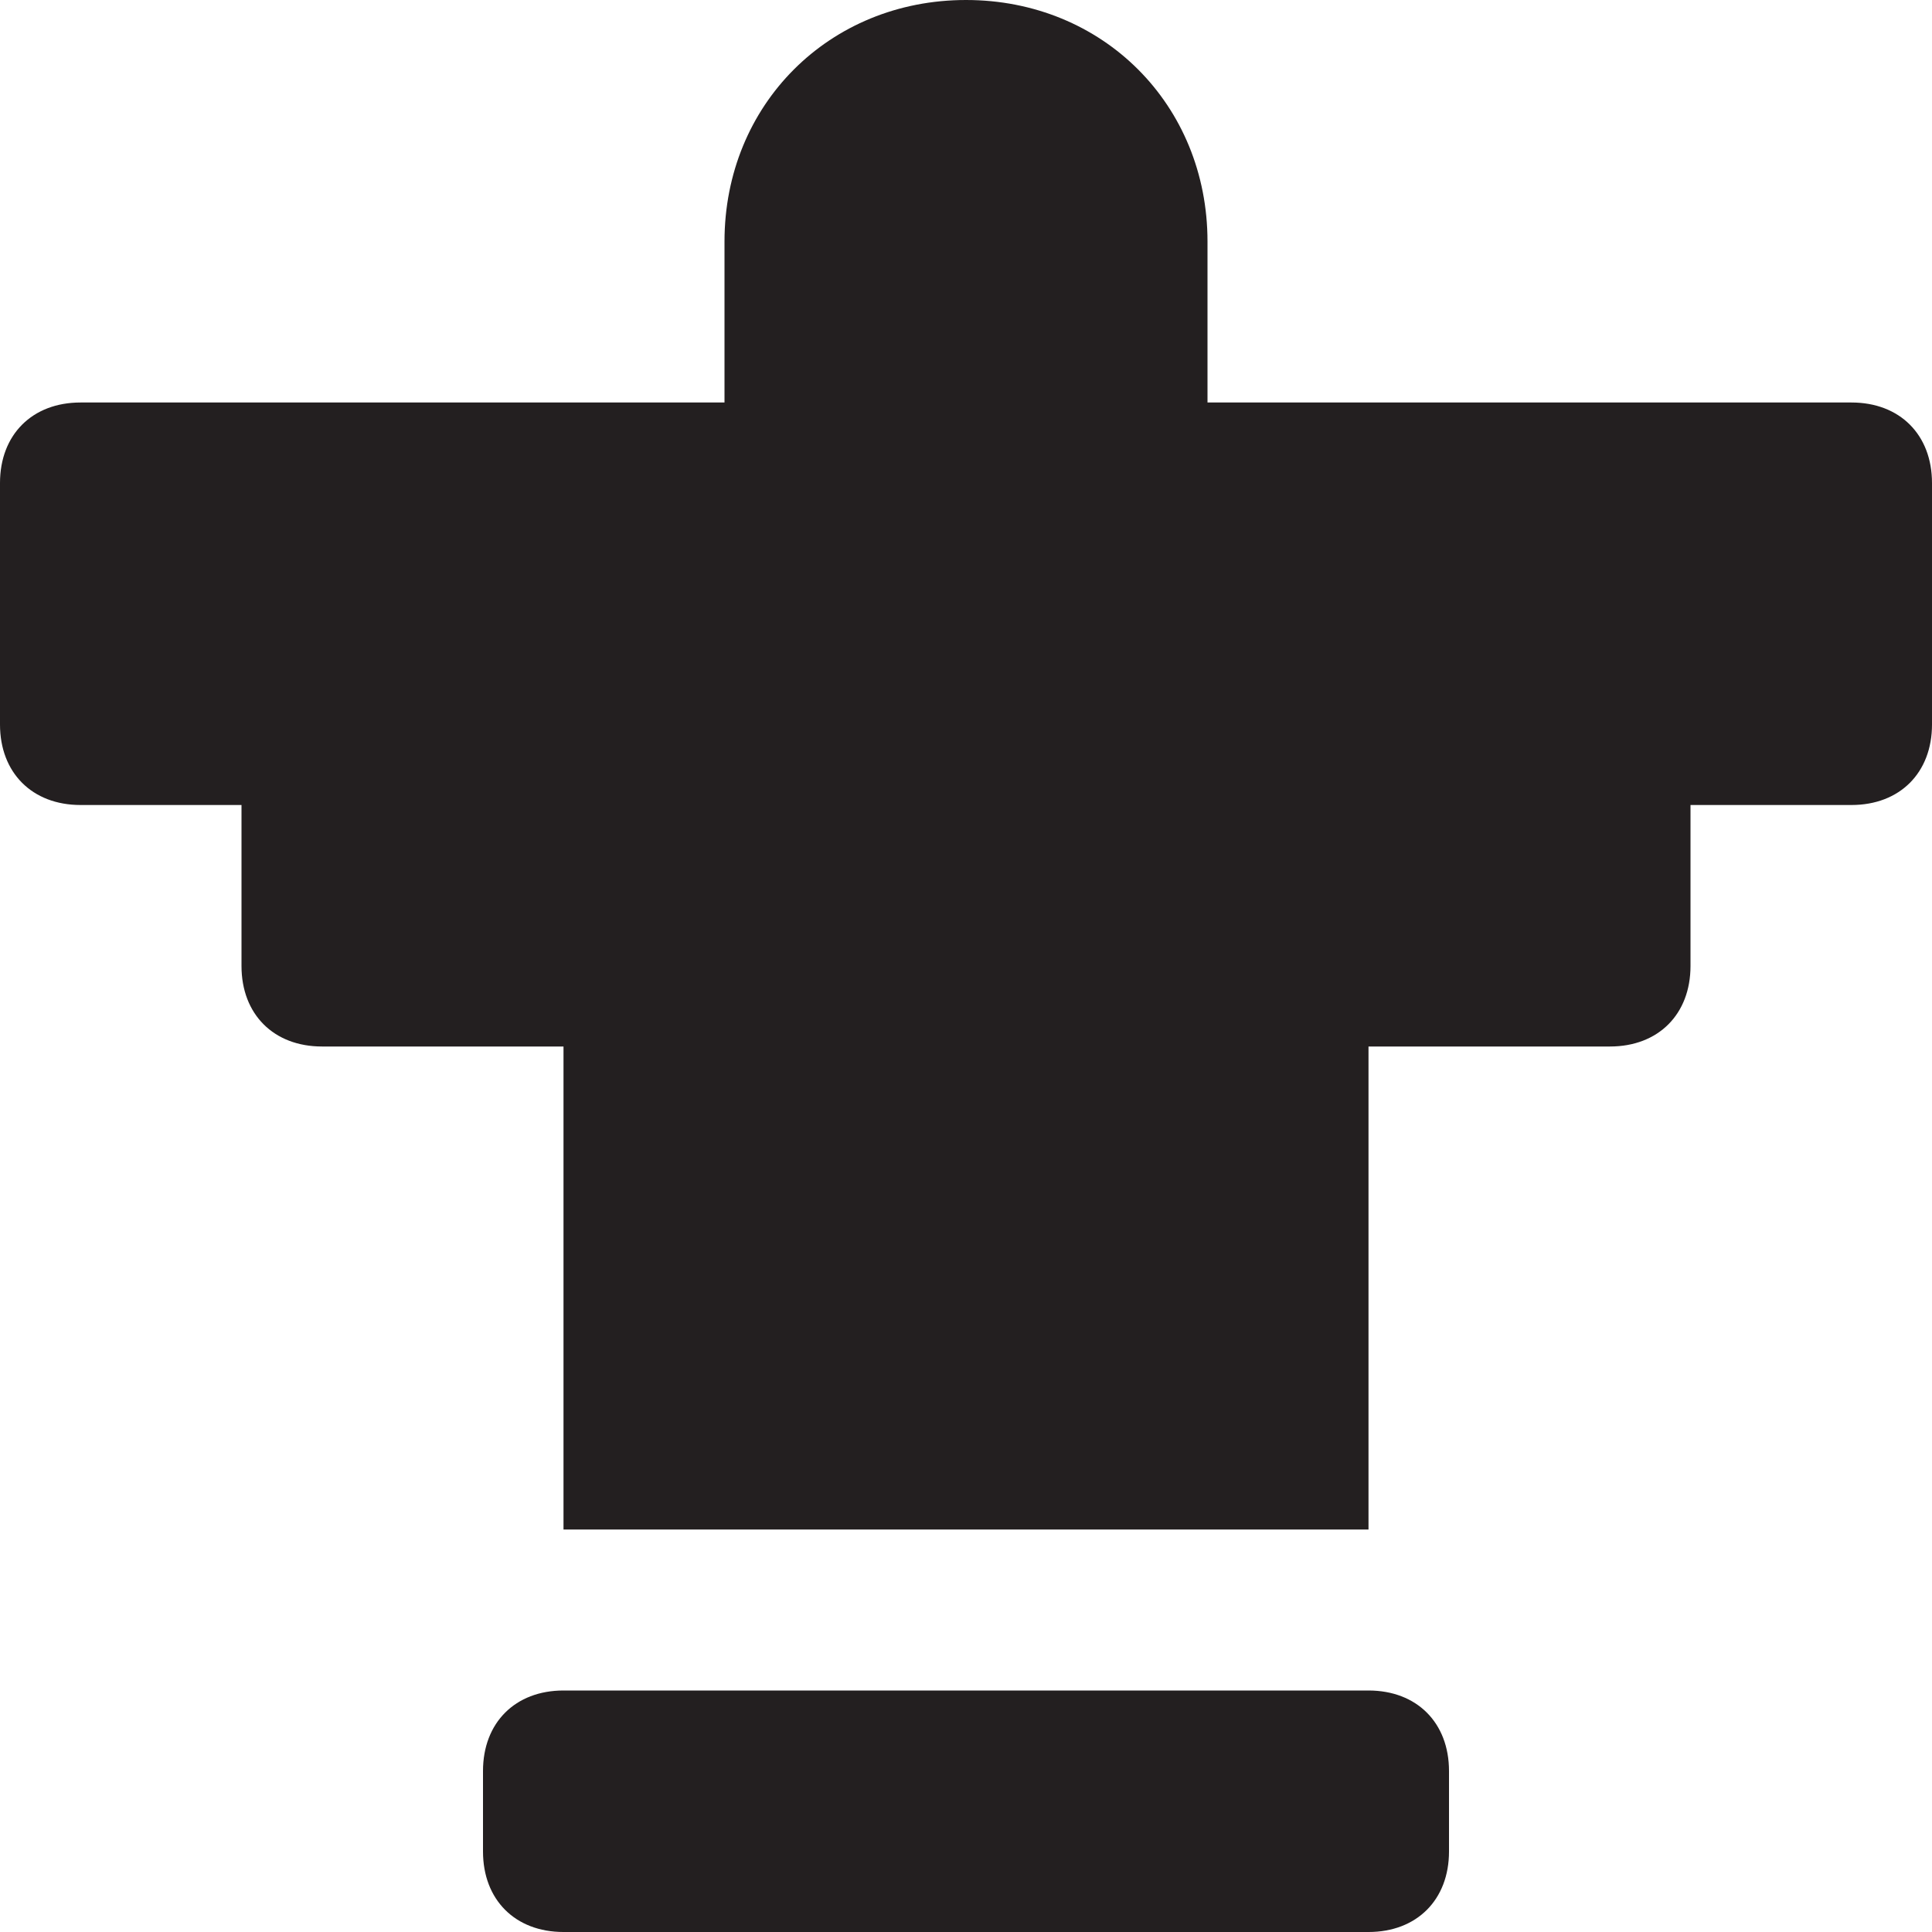 <?xml version="1.0" encoding="utf-8"?>
<!-- Generator: Adobe Illustrator 19.1.0, SVG Export Plug-In . SVG Version: 6.00 Build 0)  -->
<!DOCTYPE svg PUBLIC "-//W3C//DTD SVG 1.1//EN" "http://www.w3.org/Graphics/SVG/1.1/DTD/svg11.dtd">
<svg version="1.1" id="Layer_49" xmlns="http://www.w3.org/2000/svg" xmlns:xlink="http://www.w3.org/1999/xlink" x="0px" y="0px"
	 width="24px" height="24px" viewBox="0 0 24 24" enable-background="new 0 0 24 24" xml:space="preserve">
<path id="color_5_" fill="#231F20" d="M17,21H7c-0.6,0-1,0.4-1,1v1c0,0.6,0.4,1,1,1h10c0.6,0,1-0.4,1-1v-1C18,21.4,17.6,21,17,21z"
	/>
<path fill="#231F20" d="M23,5h-8V3c0-1.7-1.3-3-3-3c-1.7,0-3,1.3-3,3v2H1C0.4,5,0,5.4,0,6v3c0,0.6,0.4,1,1,1h2v2c0,0.6,0.4,1,1,1h3
	v6h10v-6h3c0.6,0,1-0.4,1-1v-2h2c0.6,0,1-0.4,1-1V6C24,5.4,23.6,5,23,5z"/>
</svg>
